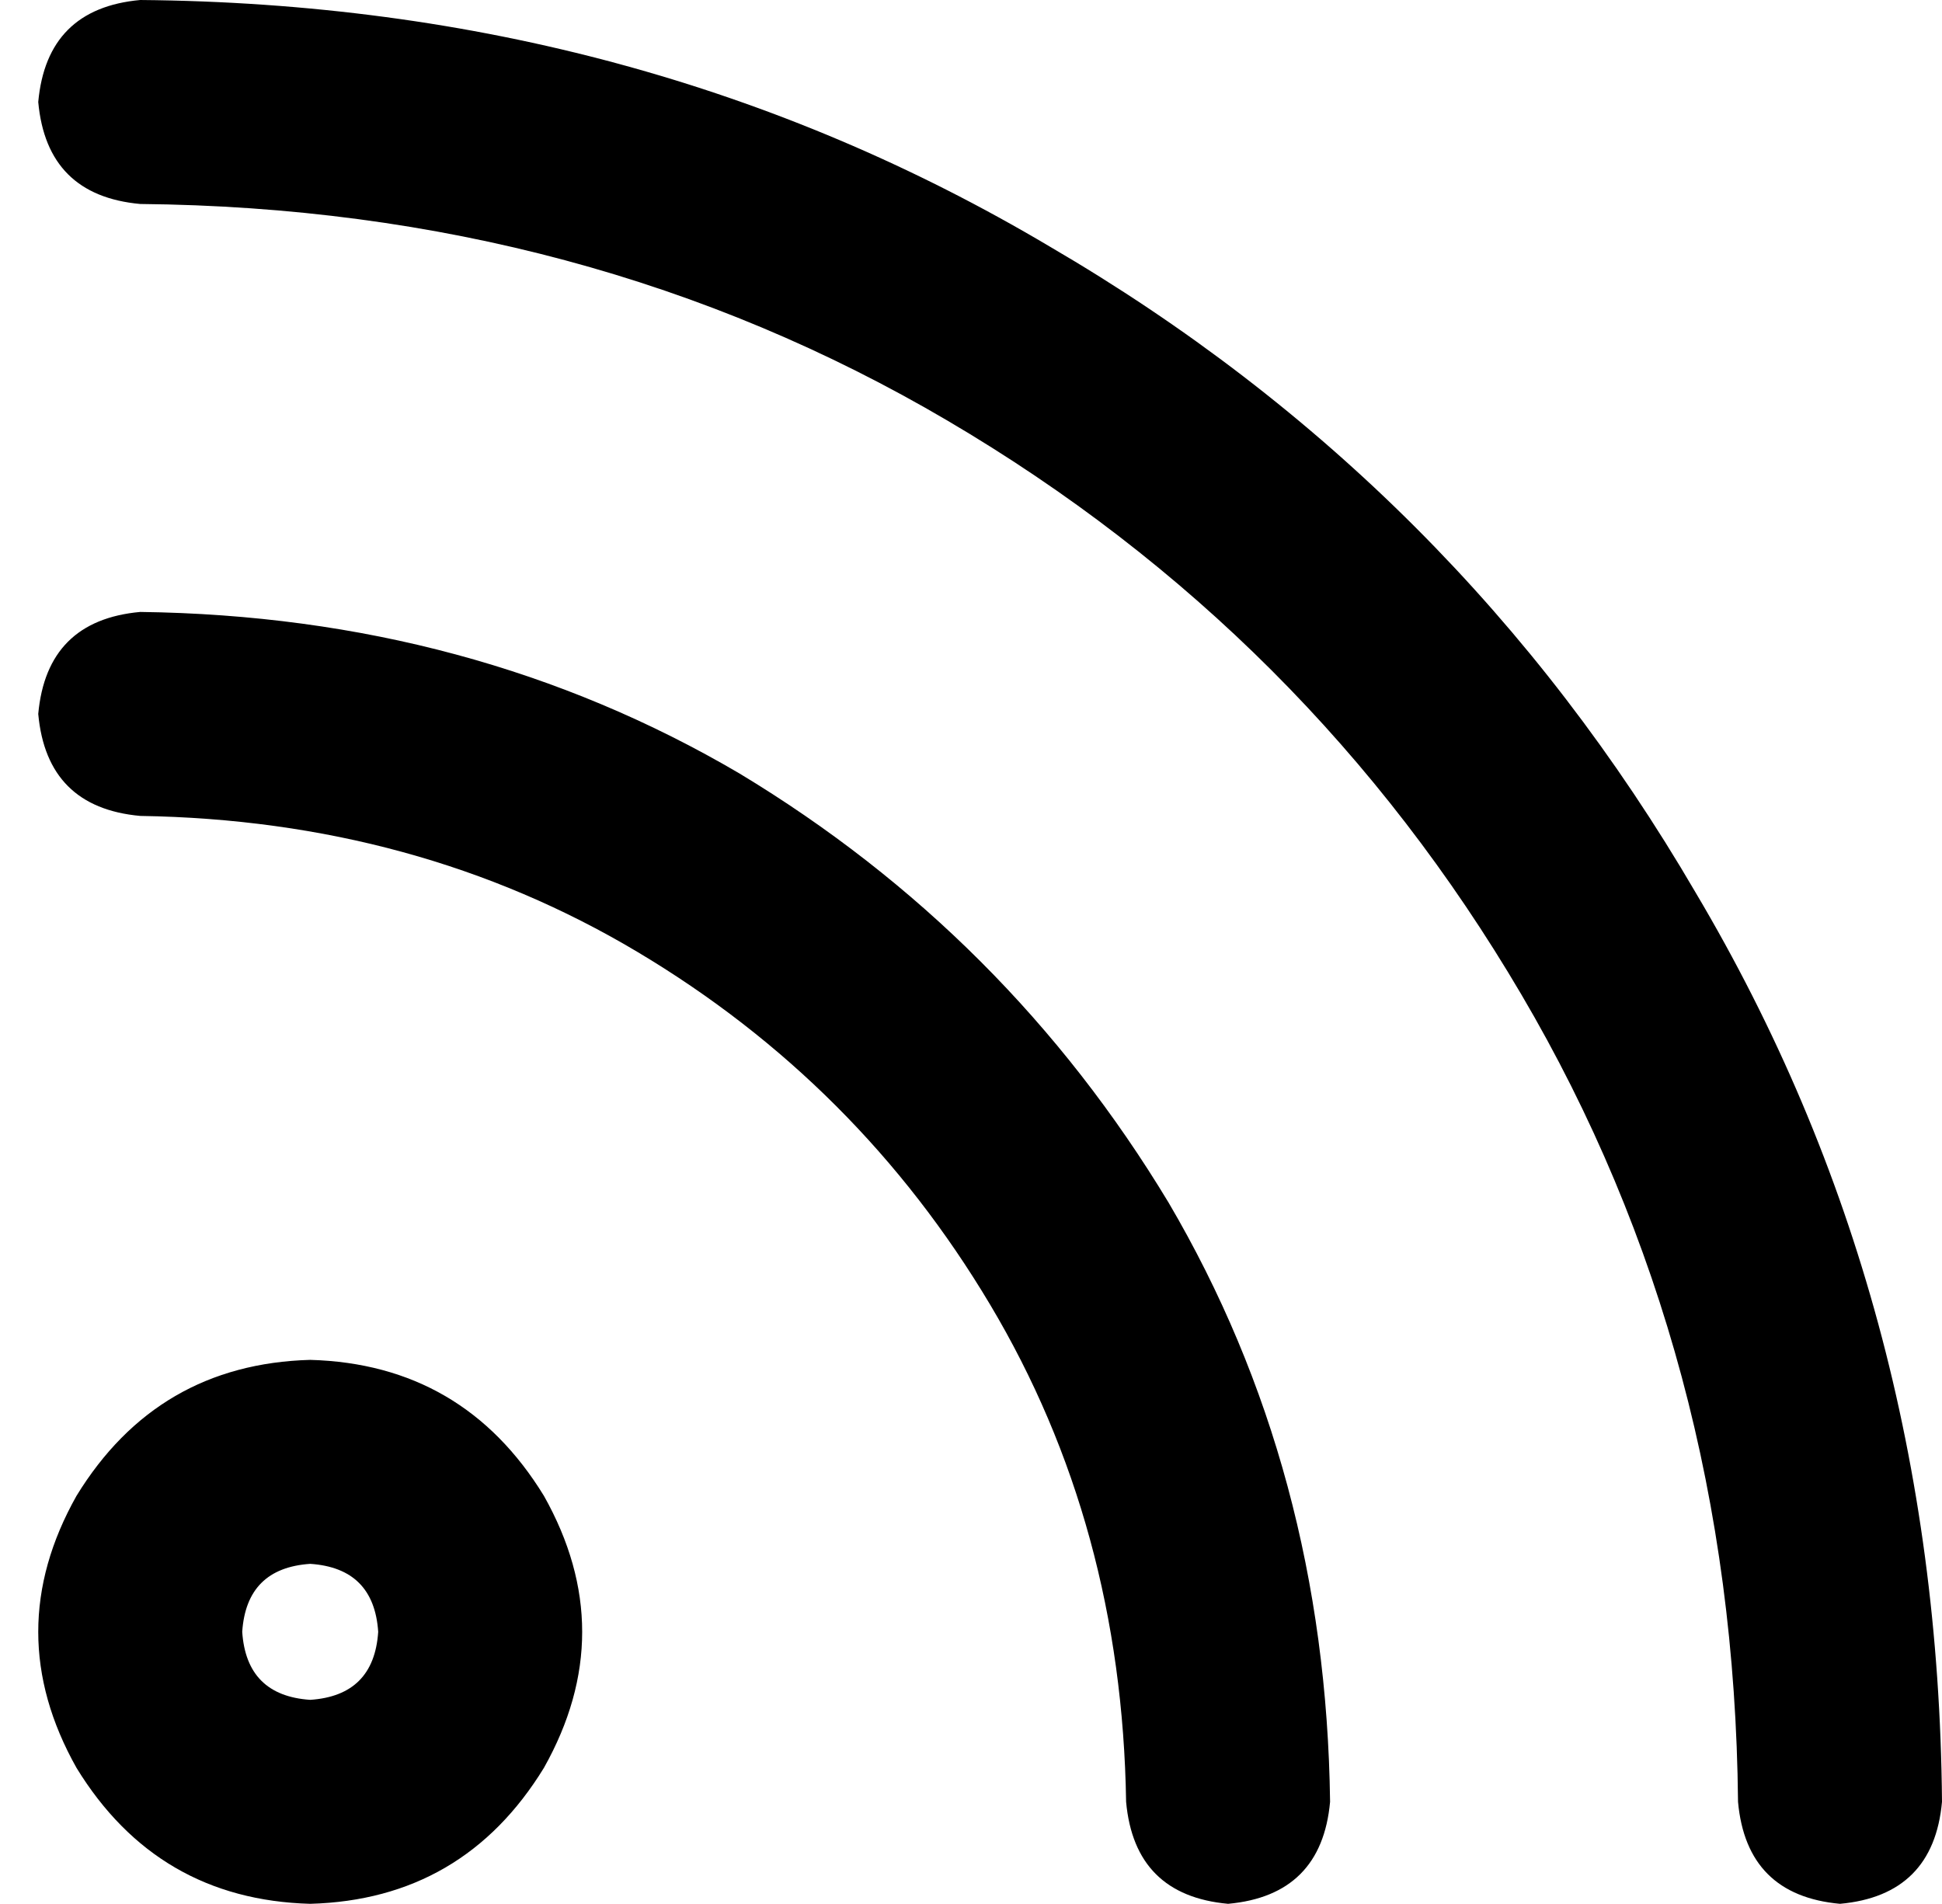 <svg xmlns="http://www.w3.org/2000/svg" viewBox="0 0 457 448">
    <path d="M 9 24 Q 11 2 33 0 Q 151 1 247 58 Q 343 114 399 210 Q 456 306 457 424 Q 455 446 433 448 Q 411 446 409 424 Q 408 319 358 234 Q 308 149 223 99 Q 138 49 33 48 Q 11 46 9 24 L 9 24 Z M 73 400 Q 88 399 89 384 Q 88 369 73 368 Q 58 369 57 384 Q 58 399 73 400 L 73 400 Z M 73 320 Q 109 321 128 352 Q 146 384 128 416 Q 109 447 73 448 Q 37 447 18 416 Q 0 384 18 352 Q 37 321 73 320 L 73 320 Z M 33 144 Q 111 145 174 182 L 174 182 Q 237 220 275 283 L 275 283 Q 312 346 313 424 Q 311 446 289 448 Q 267 446 265 424 Q 264 359 233 307 Q 202 255 150 224 Q 98 193 33 192 Q 11 190 9 168 Q 11 146 33 144 L 33 144 Z"/>
</svg>

